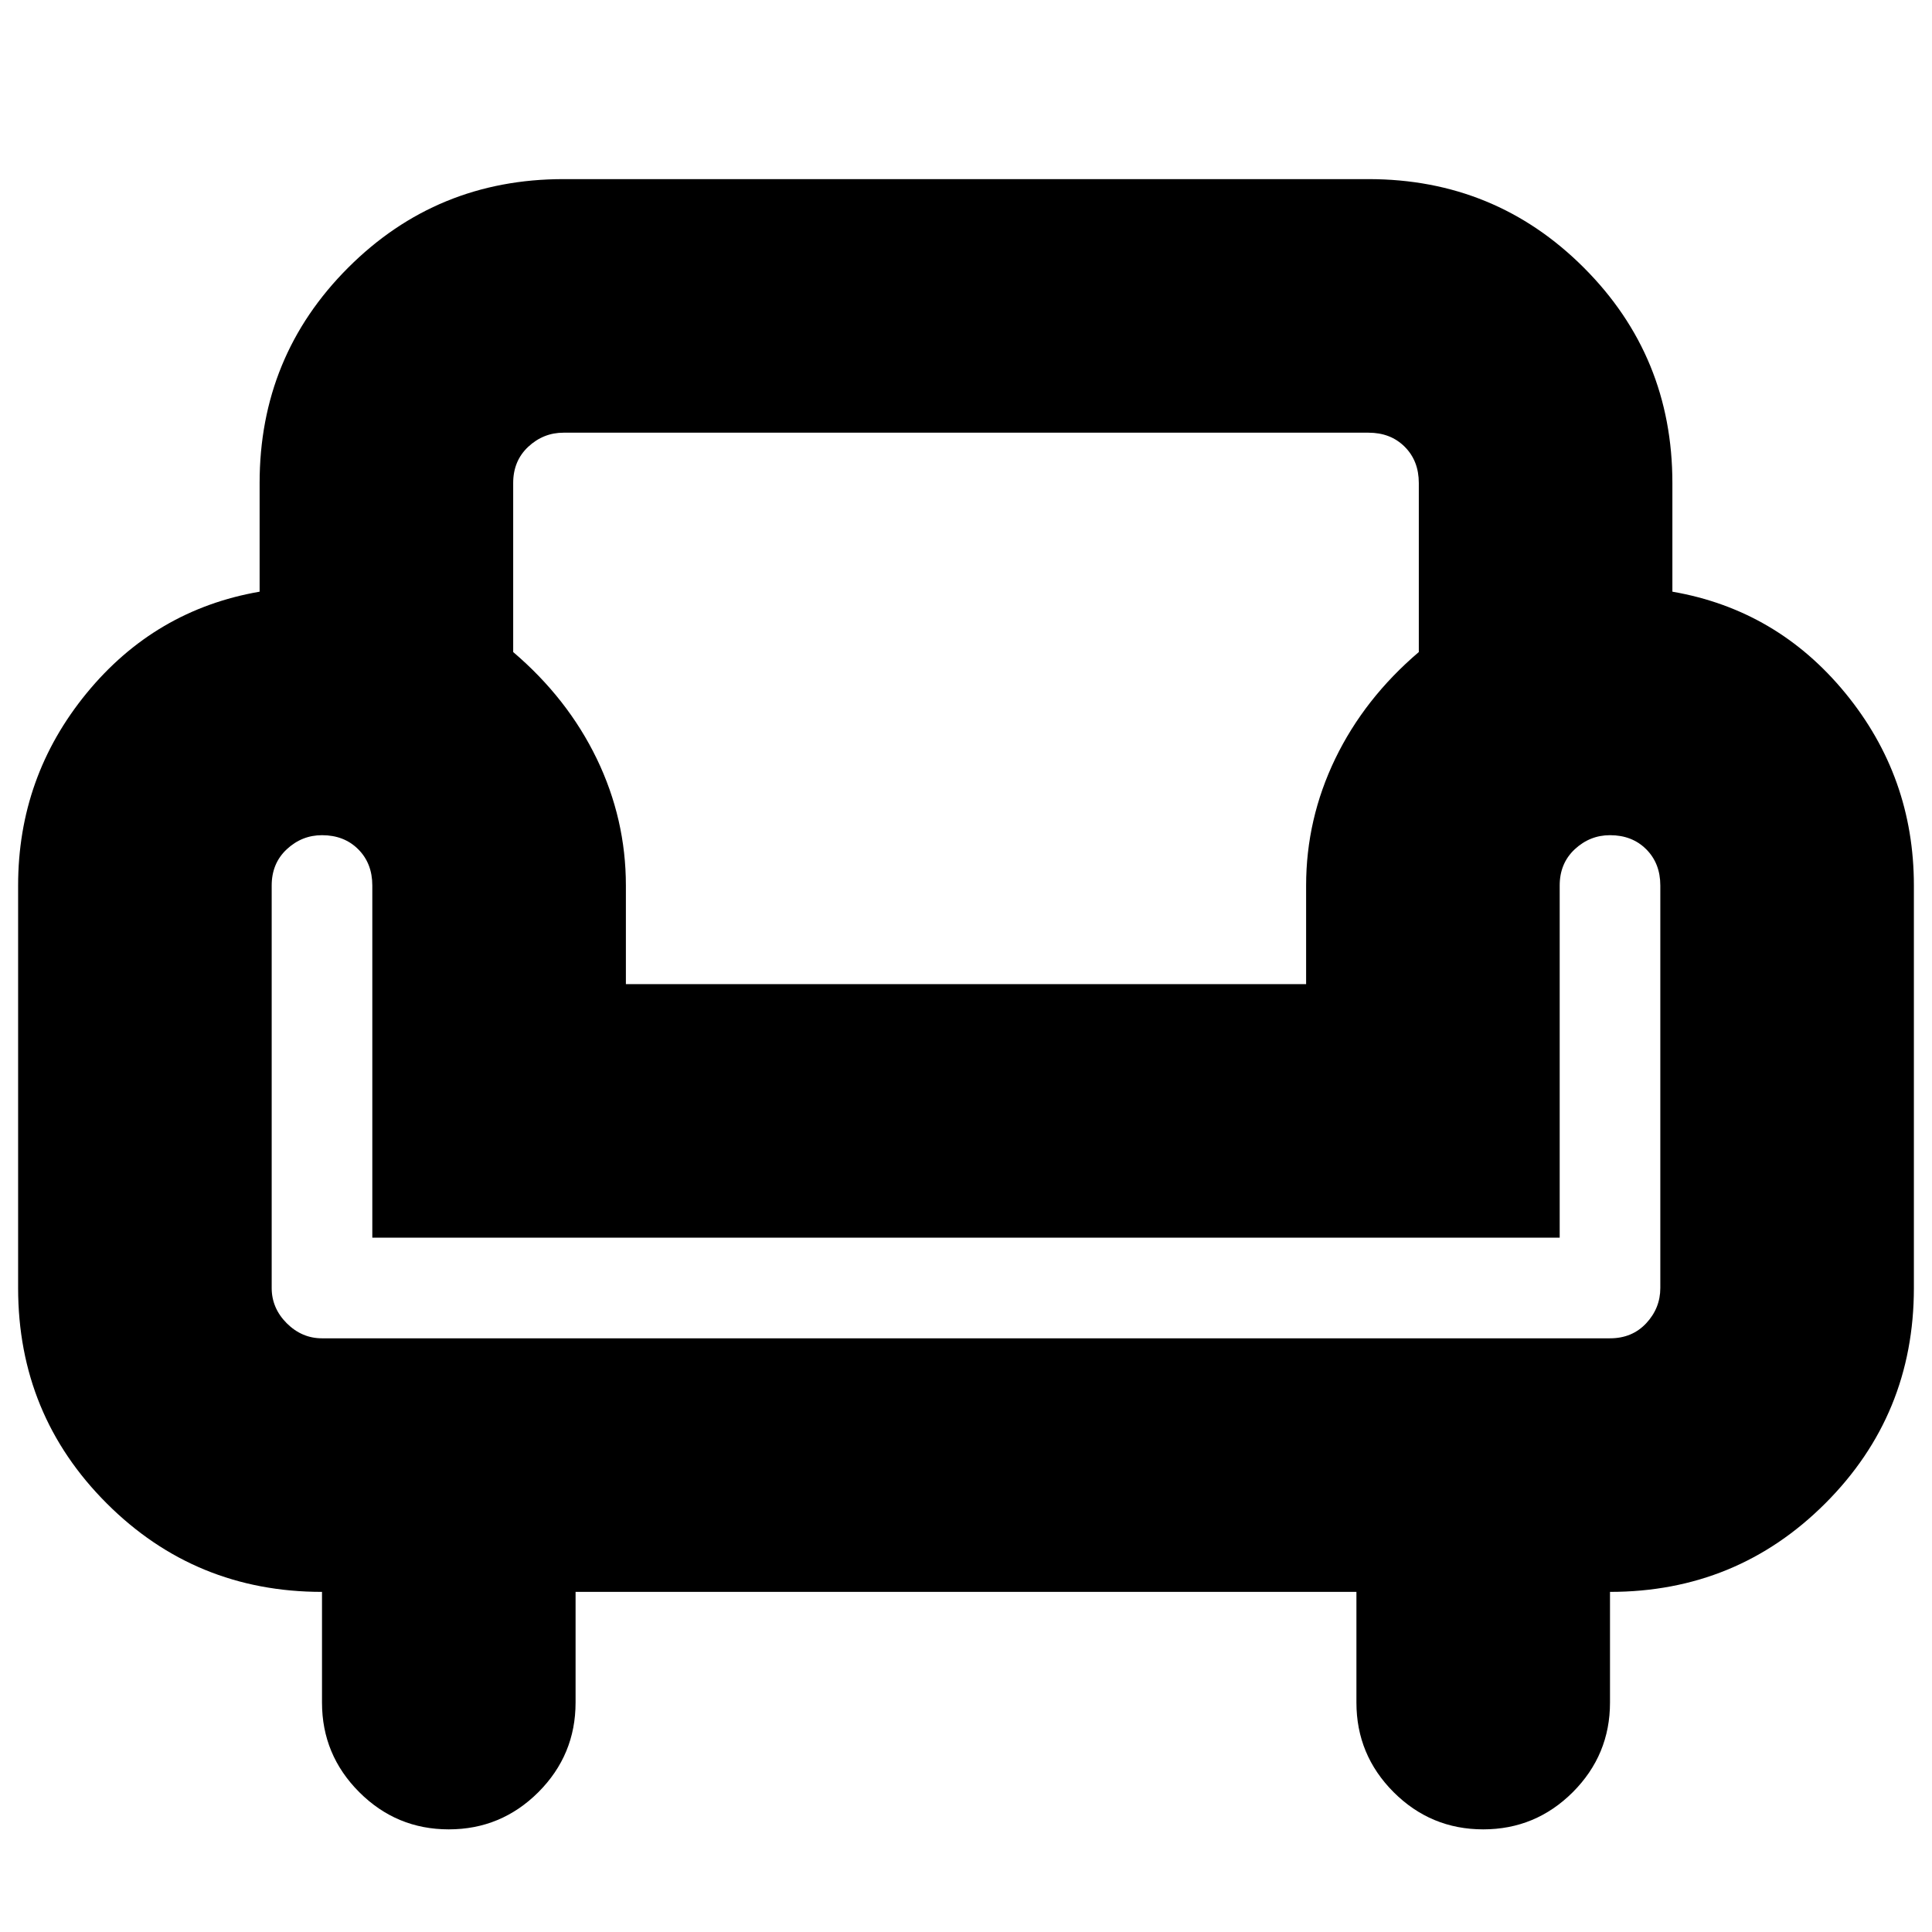 <svg xmlns="http://www.w3.org/2000/svg" height="24" width="24"><path d="M5.575 22.725q-.65 0-1.112-.462Q4 21.8 4 21.15v-1.375q-1.575 0-2.675-1.1-1.1-1.1-1.1-2.675v-5q0-1.35.85-2.388.85-1.037 2.15-1.262V6q0-1.575 1.1-2.675 1.1-1.1 2.675-1.1h10q1.575 0 2.675 1.1 1.1 1.1 1.1 2.675v1.35q1.3.225 2.15 1.262.85 1.038.85 2.388v5q0 1.575-1.1 2.675-1.1 1.1-2.675 1.1v1.375q0 .65-.462 1.113-.463.462-1.113.462-.65 0-1.113-.462-.462-.463-.462-1.113v-1.375h-9.7v1.375q0 .65-.462 1.113-.463.462-1.113.462ZM4 16.625h16q.275 0 .45-.187.175-.188.175-.438v-5q0-.275-.175-.45t-.45-.175q-.25 0-.438.175-.187.175-.187.45v4.375H4.625V11q0-.275-.175-.45T4 10.375q-.25 0-.438.175-.187.175-.187.45v5q0 .25.187.438.188.187.438.187Zm3.775-4.4h8.45V11q0-.825.362-1.575.363-.75 1.038-1.325V6q0-.275-.175-.45T17 5.375H7q-.25 0-.438.175-.187.175-.187.45v2.1q.675.575 1.038 1.325.362.75.362 1.575Zm4.225 0Zm0 4.4ZM12 15Z"/></svg>